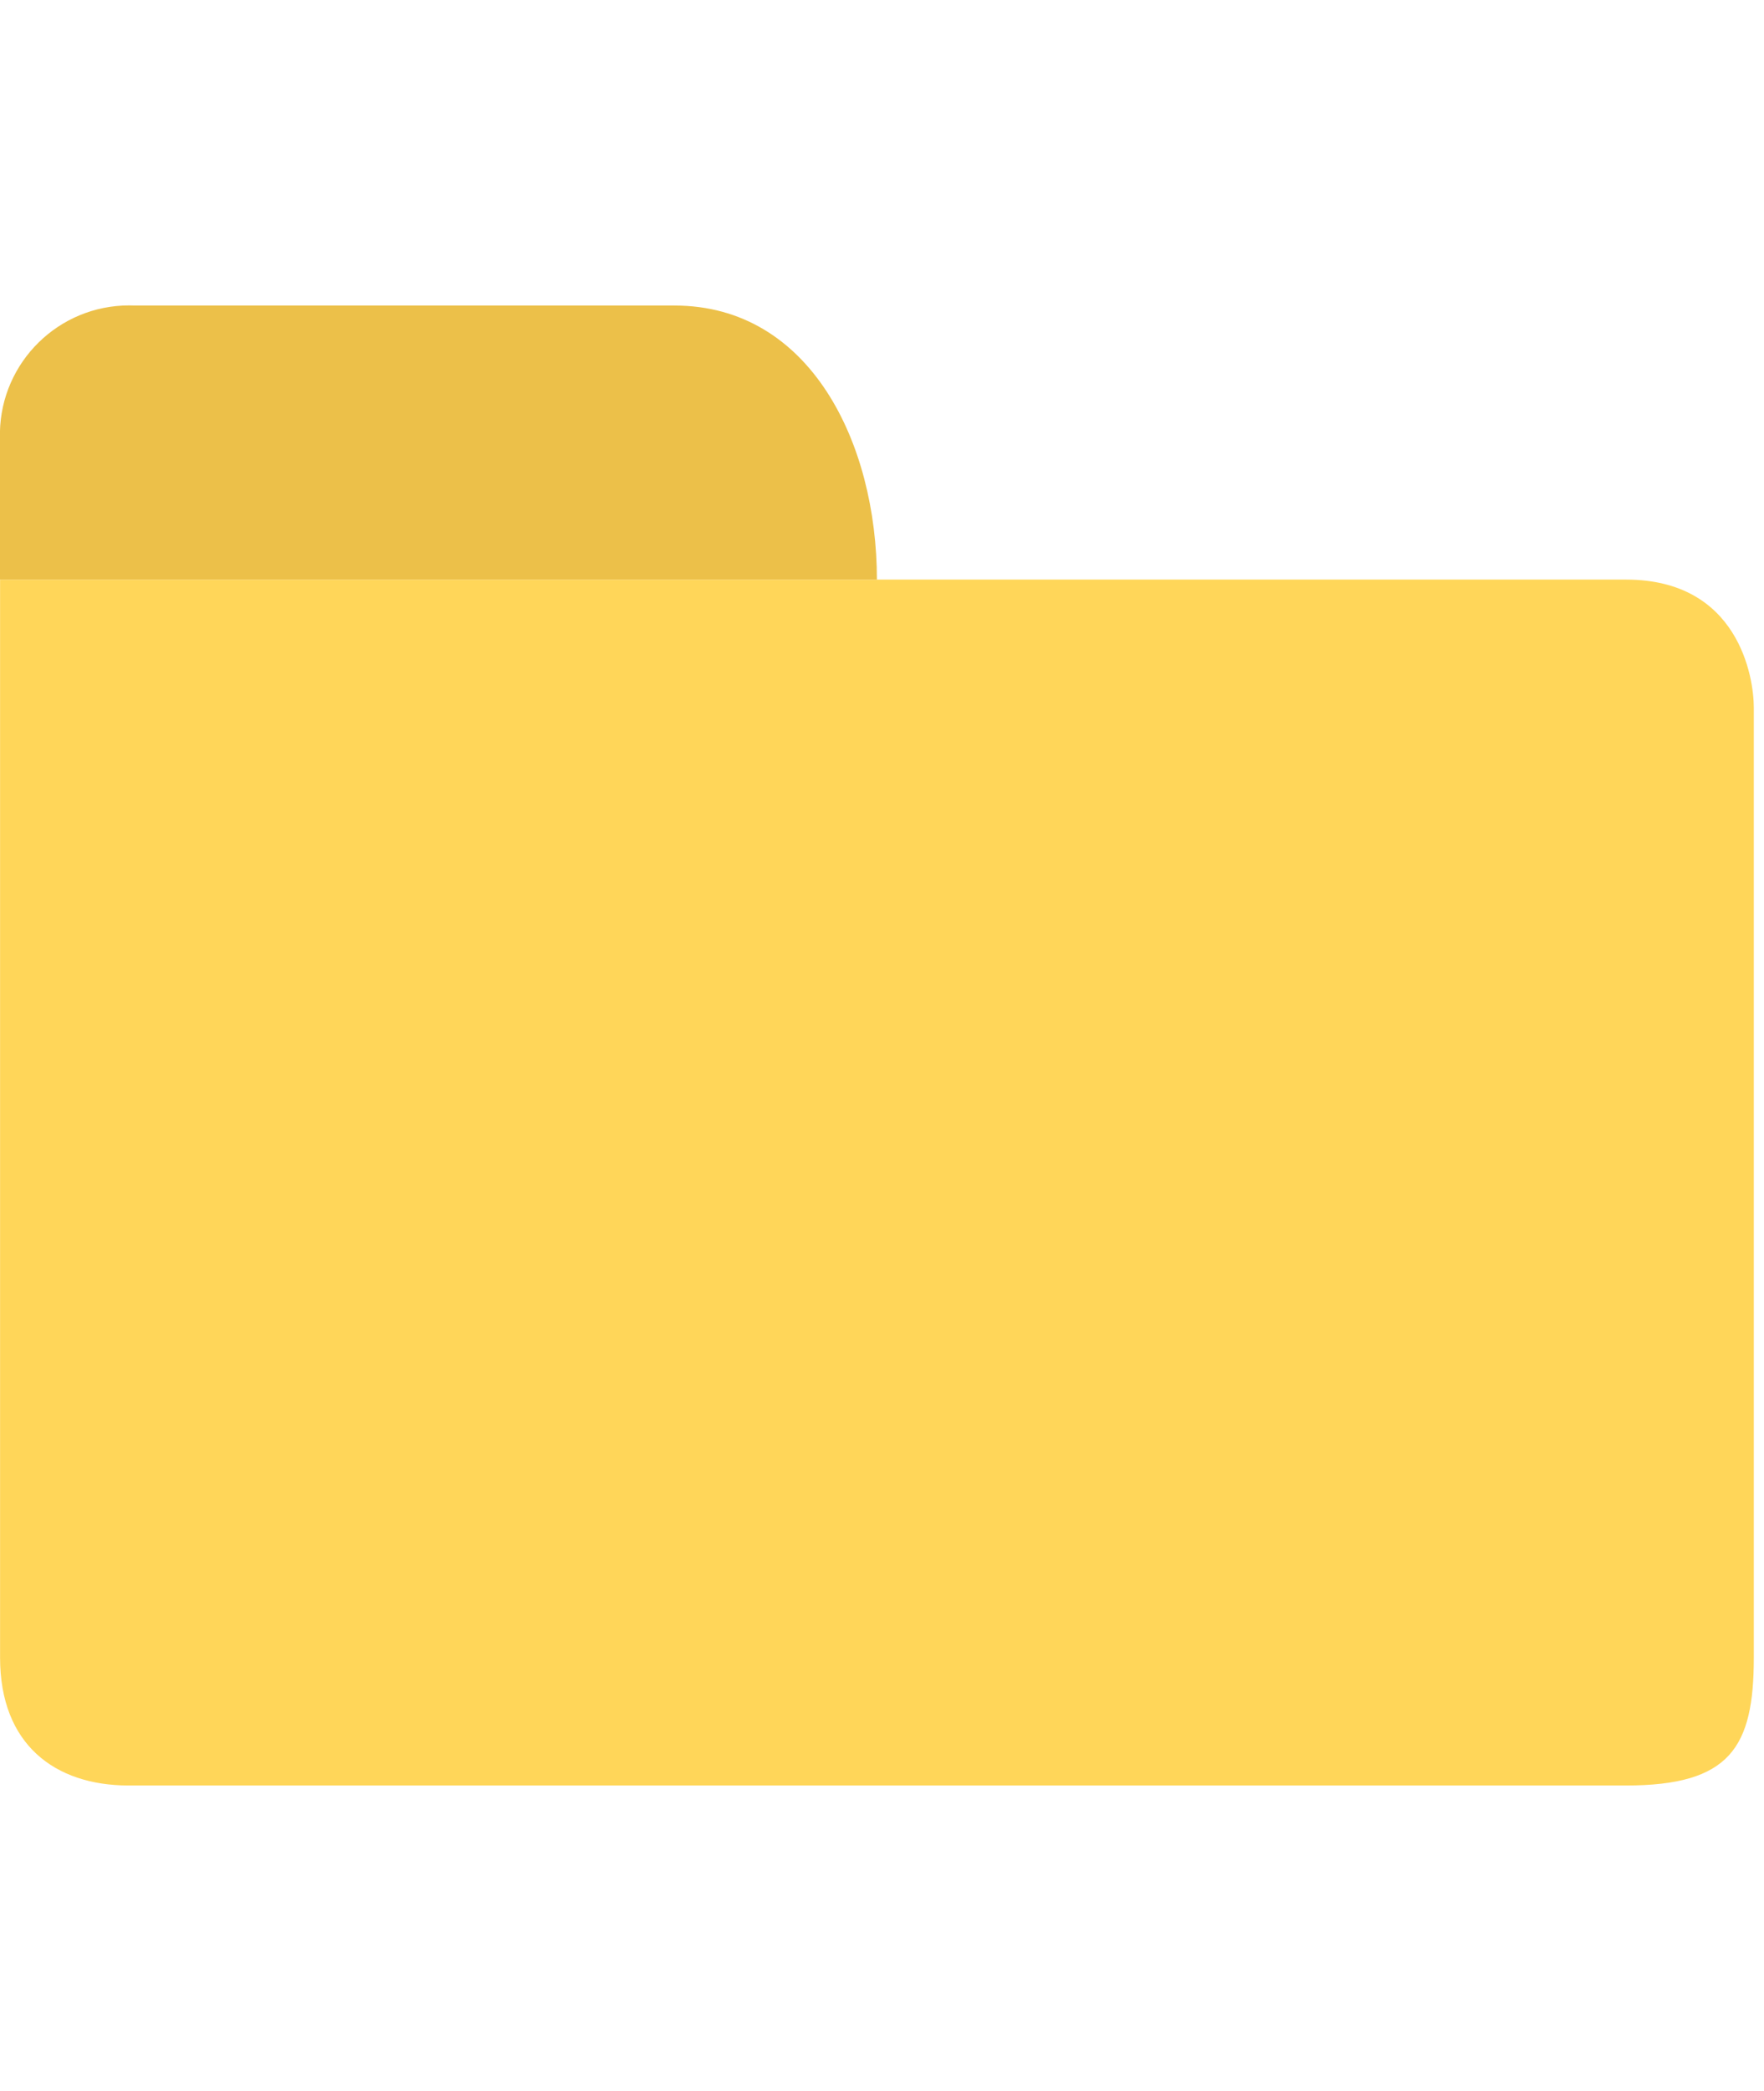 <!-- Generated by IcoMoon.io -->
<svg version="1.1" xmlns="http://www.w3.org/2000/svg" width="27" height="32" viewBox="0 0 27 32">
<title>folder</title>
<path fill="#ffd659" d="M24.887 8.87c1.722 0 1.957 1.493 1.957 1.957v14.541c0 1.376-0.364 1.957-1.957 1.957h-22.929c-1.111-0.004-1.957-0.621-1.957-1.957v-16.498h24.887z"></path>
<path fill="#ecc049" d="M13.422 8.87c0-2.088-1.021-4.194-3.098-4.194h-8.26c-0.026-0.001-0.055-0.002-0.086-0.002-1.081 0-1.959 0.866-1.979 1.942v2.254z"></path>
</svg>
